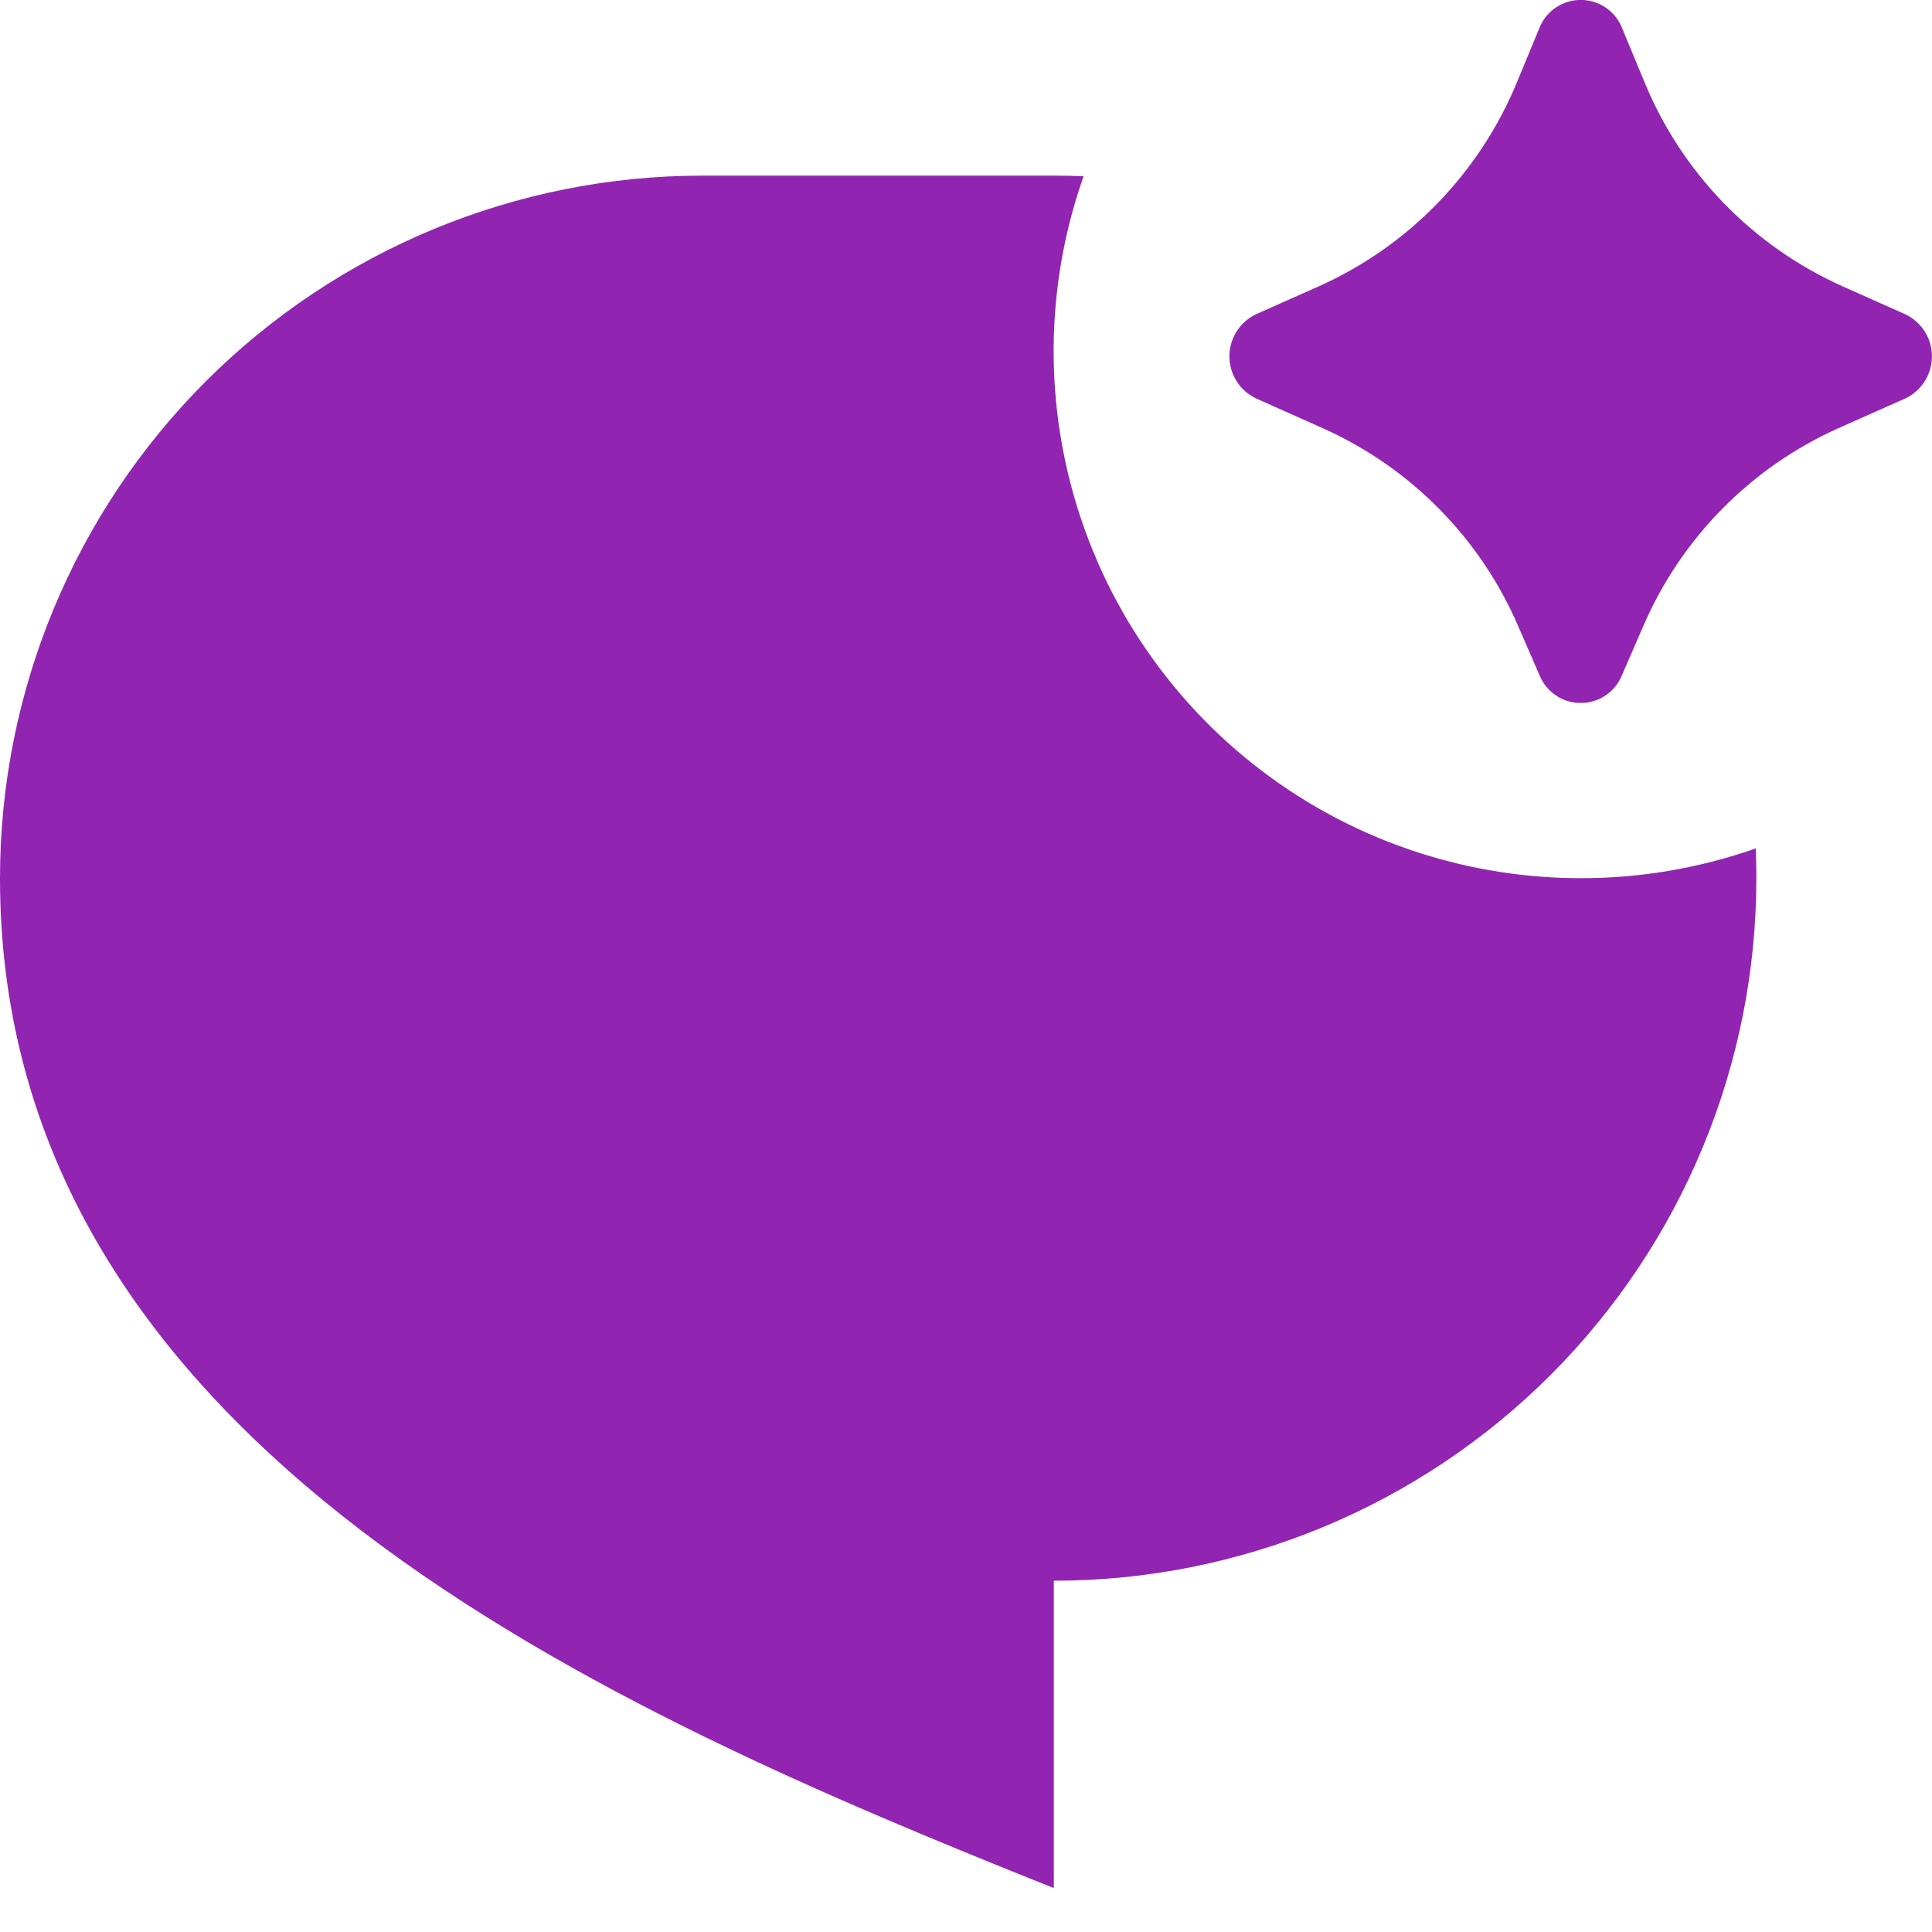 <svg width="22" height="22" viewBox="0 0 22 22" fill="none" xmlns="http://www.w3.org/2000/svg">
<path d="M18.713 7.128L18.467 7.694C18.429 7.786 18.364 7.865 18.281 7.92C18.198 7.976 18.1 8.005 18 8.005C17.9 8.005 17.802 7.976 17.719 7.92C17.636 7.865 17.571 7.786 17.533 7.694L17.287 7.128C16.855 6.127 16.062 5.324 15.067 4.878L14.308 4.539C14.216 4.497 14.138 4.429 14.083 4.343C14.029 4.258 13.999 4.159 13.999 4.057C13.999 3.956 14.029 3.857 14.083 3.772C14.138 3.686 14.216 3.618 14.308 3.576L15.025 3.257C16.045 2.798 16.851 1.966 17.276 0.931L17.529 0.32C17.566 0.225 17.631 0.144 17.715 0.087C17.799 0.03 17.898 -0.001 18 -0.001C18.102 -0.001 18.201 0.03 18.285 0.087C18.369 0.144 18.434 0.225 18.471 0.32L18.724 0.93C19.148 1.965 19.954 2.798 20.974 3.257L21.692 3.577C21.784 3.619 21.861 3.687 21.916 3.773C21.971 3.858 21.999 3.957 21.999 4.058C21.999 4.159 21.971 4.258 21.916 4.343C21.861 4.429 21.784 4.497 21.692 4.539L20.932 4.877C19.937 5.323 19.145 6.127 18.713 7.128ZM18 10C18.679 10.001 19.353 9.886 19.993 9.661C19.998 9.774 20 9.887 20 10C20 12.122 19.157 14.156 17.657 15.657C16.157 17.157 14.122 18 12 18V21.5C7 19.5 0 16.5 0 10C0 7.878 0.843 5.843 2.343 4.343C3.843 2.843 5.878 2 8 2H12C12.113 2 12.226 2.002 12.339 2.007C12.02 2.912 11.923 3.88 12.056 4.83C12.189 5.78 12.547 6.685 13.102 7.468C13.656 8.251 14.391 8.889 15.243 9.33C16.095 9.77 17.041 10 18 10Z" fill="#9125B1"/>
</svg>
